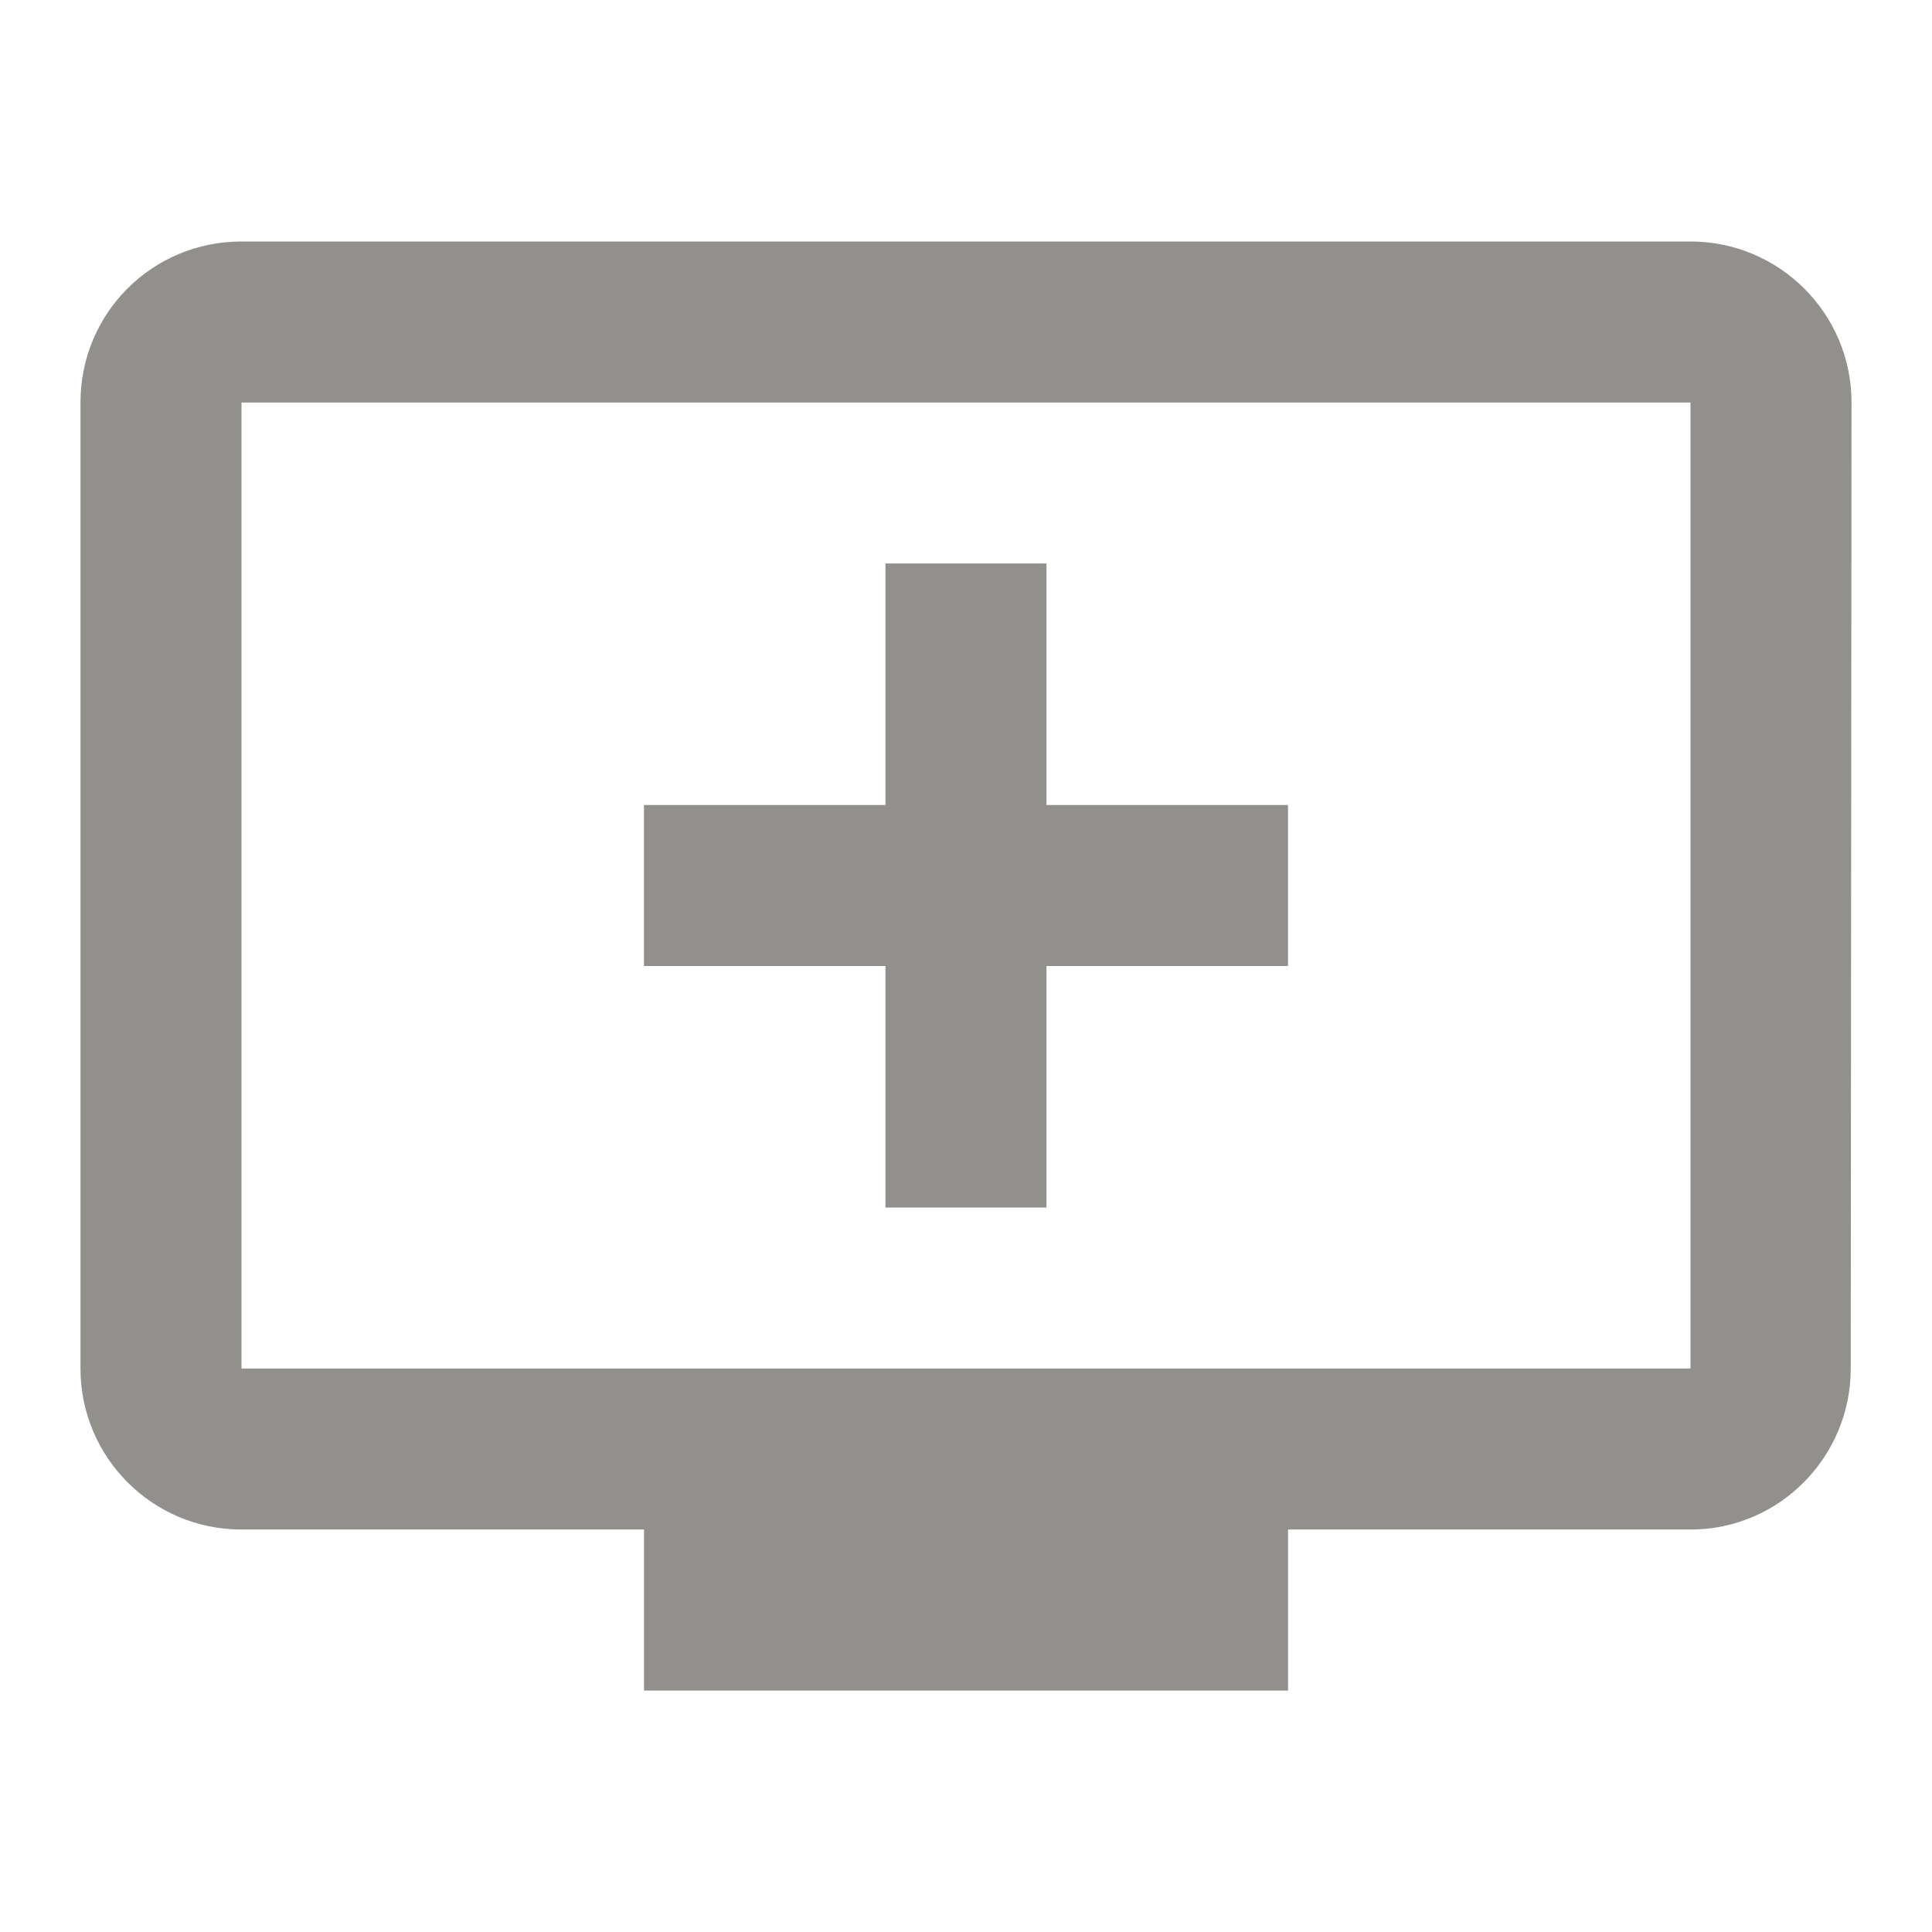 <!-- Generated by IcoMoon.io -->
<svg version="1.1" xmlns="http://www.w3.org/2000/svg" width="32" height="32" viewBox="0 0 32 32">
<title>mt-add_to_queue</title>
<path fill="#91908d" d="M28 4h-24c-1.48 0-2.667 1.187-2.667 2.667v16c0 1.467 1.187 2.667 2.667 2.667h6.667v2.667h10.667v-2.667h6.667c1.467 0 2.653-1.2 2.653-2.667l0.013-16c0-1.48-1.2-2.667-2.667-2.667v0zM28 22.667h-24v-16h24v16zM21.333 13.333v2.667h-4v4h-2.667v-4h-4v-2.667h4v-4h2.667v4h4z"></path>
</svg>
